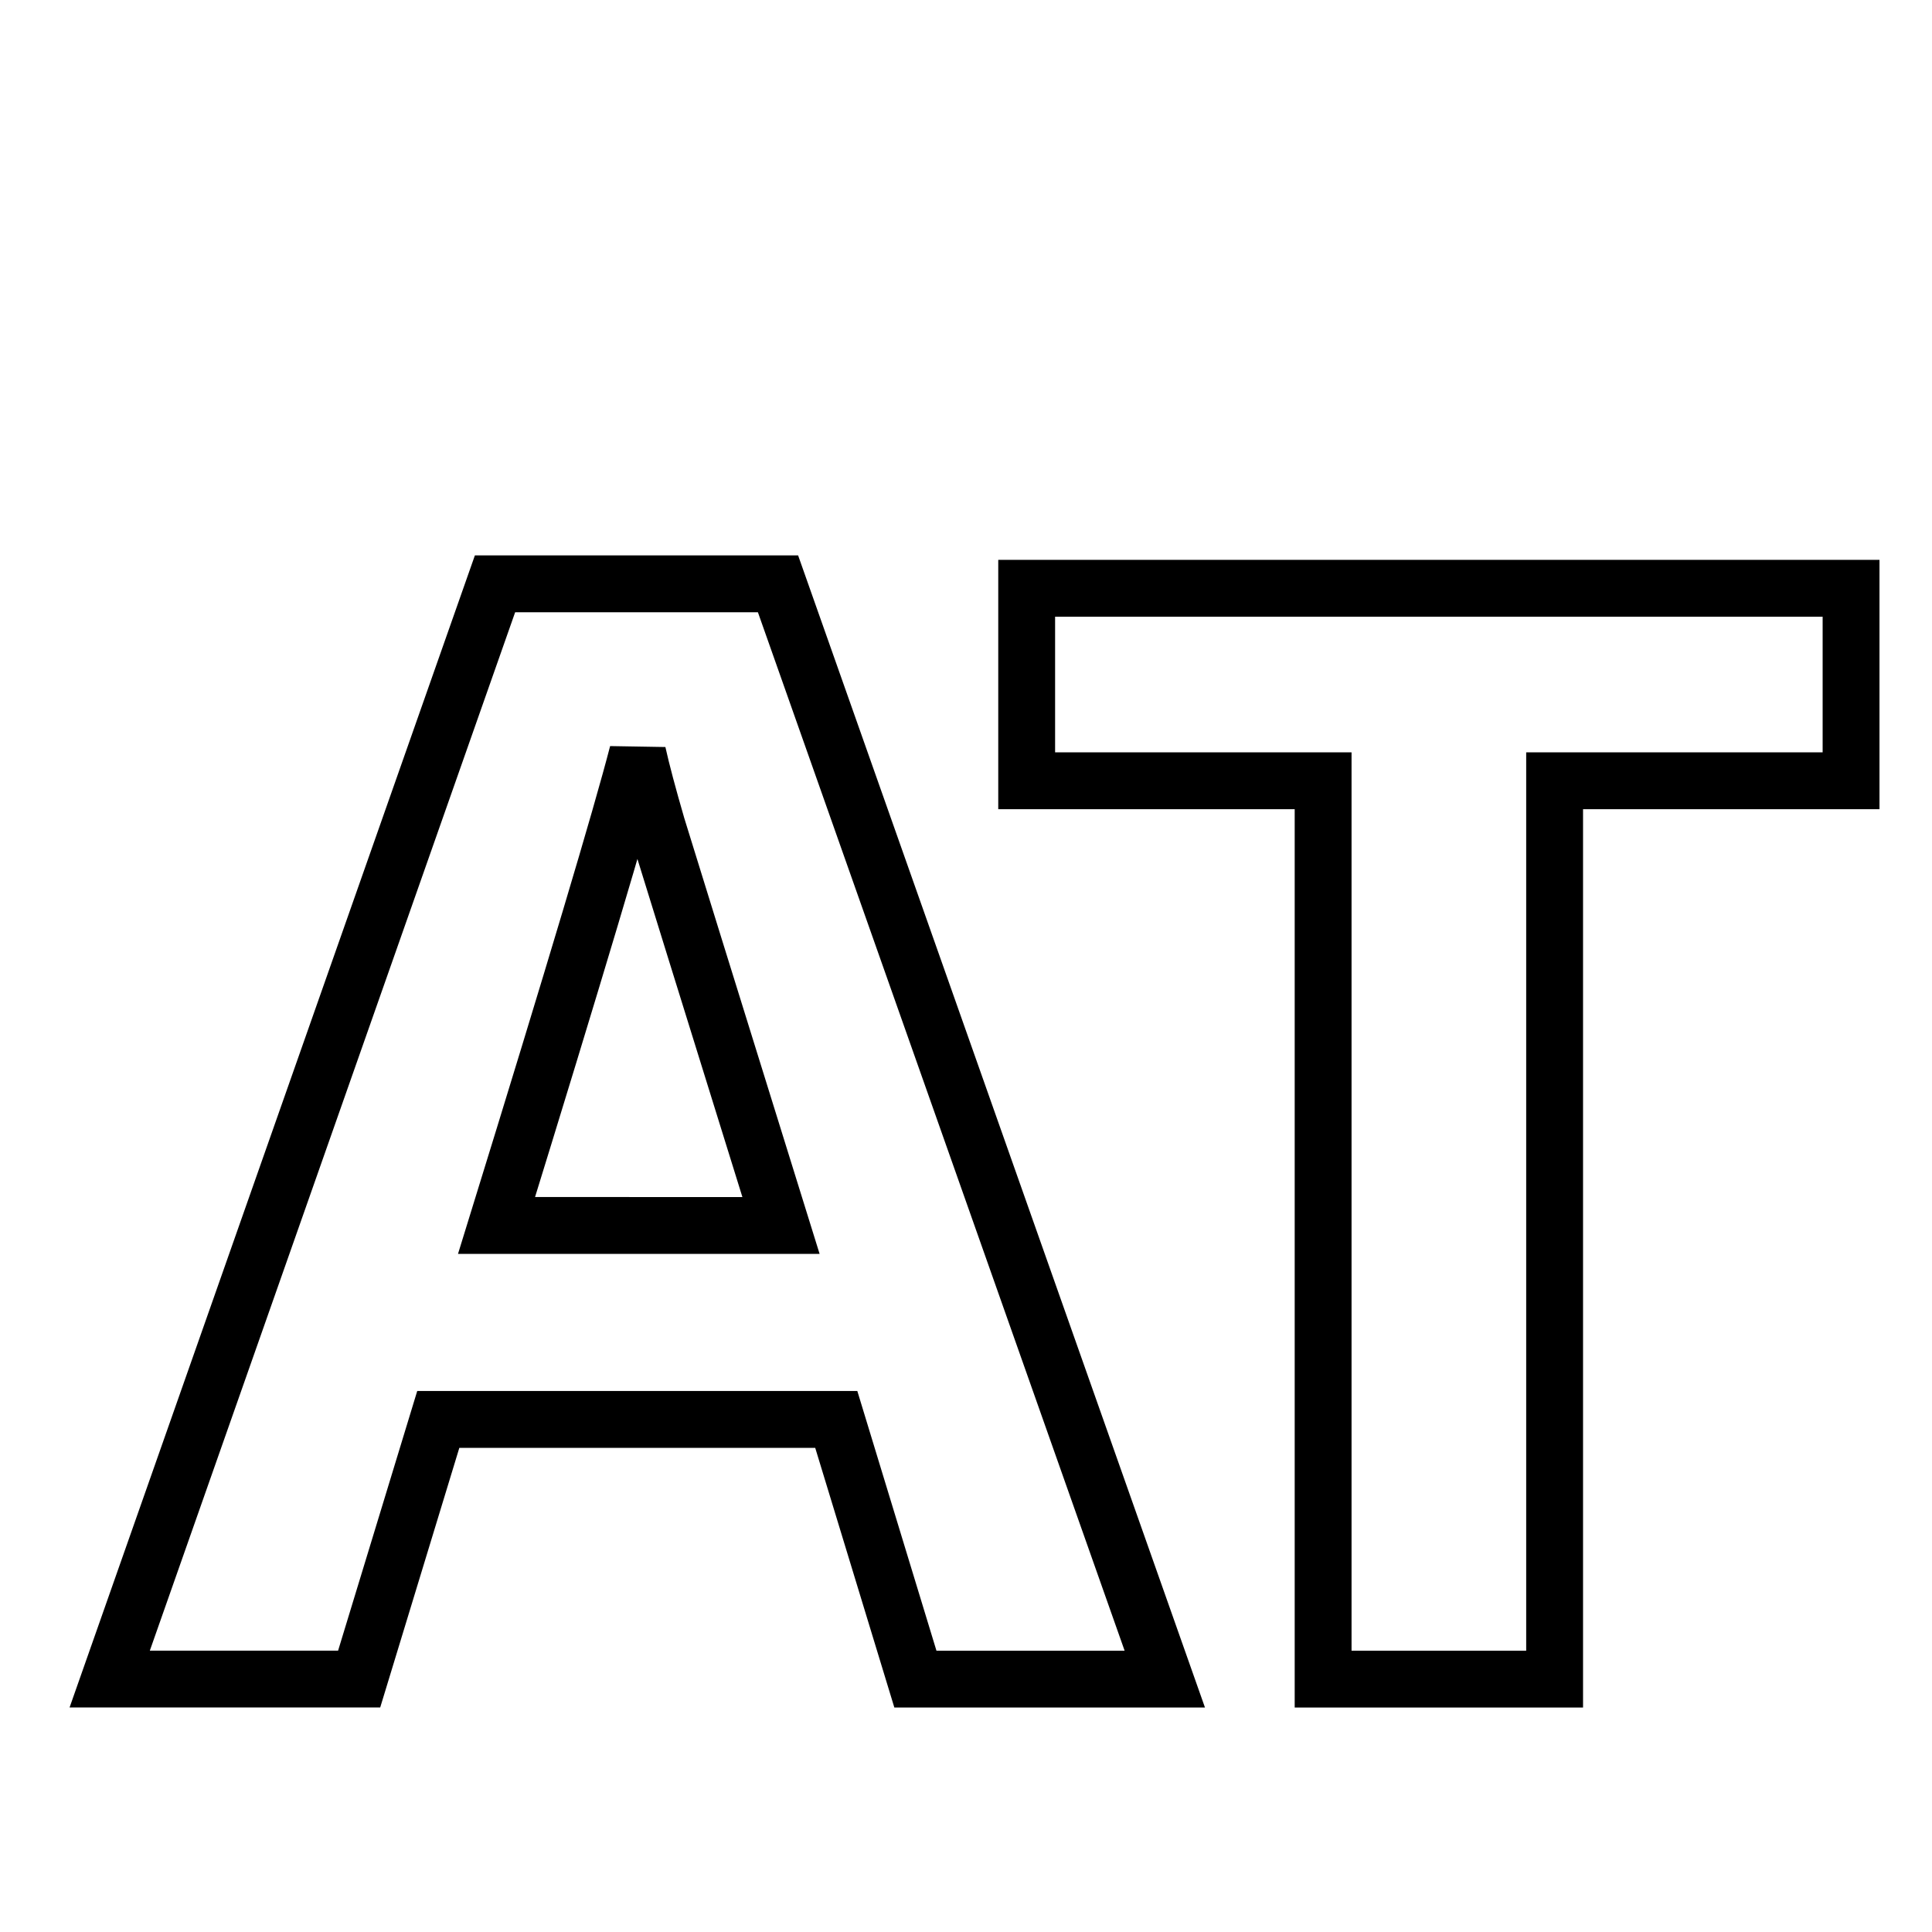 <?xml version="1.0" encoding="UTF-8" standalone="no"?>
<svg
   xmlns:dc="http://purl.org/dc/elements/1.1/"
   xmlns:cc="http://creativecommons.org/ns#"
   xmlns:rdf="http://www.w3.org/1999/02/22-rdf-syntax-ns#"
   xmlns:svg="http://www.w3.org/2000/svg"
   xmlns="http://www.w3.org/2000/svg"
   xmlns:sodipodi="http://sodipodi.sourceforge.net/DTD/sodipodi-0.dtd"
   xmlns:inkscape="http://www.inkscape.org/namespaces/inkscape"
   inkscape:version="1.0 (4035a4fb49, 2020-05-01)"
   sodipodi:docname="icon_portfolio.svg"
   id="svg915"
   version="1.1"
   viewBox="0 0 34.326 34.326"
   height="34.326"
   width="34.326">
  <defs
     id="defs919" />
  <sodipodi:namedview
     inkscape:current-layer="svg915"
     inkscape:window-maximized="0"
     inkscape:window-y="0"
     inkscape:window-x="0"
     inkscape:cy="21.223979"
     inkscape:cx="3.9240171"
     inkscape:zoom="6.1760764"
     showgrid="false"
     id="namedview917"
     inkscape:window-height="818"
     inkscape:window-width="1268"
     inkscape:pageshadow="2"
     inkscape:pageopacity="0"
     guidetolerance="10"
     gridtolerance="10"
     objecttolerance="10"
     borderopacity="1"
     bordercolor="#666666"
     pagecolor="#ffffff" />
  <path
     id="path2689"
     d="m 13.876,21.773 q -1.95,-6.27 -2.202,-7.092 -0.239,-0.822 -0.345,-1.299 -0.438,1.697 -2.507,8.391 z"
     style="font-style:normal;font-variant:normal;font-weight:bold;font-stretch:normal;font-size:27.16px;line-height:0.65;font-family:'Open Sans';-inkscape-font-specification:'Open Sans Bold';letter-spacing:-2.983px;word-spacing:0px;fill:none;fill-opacity:1;stroke:#000000;stroke-width:1.01;stroke-linejoin:miter;stroke-miterlimit:4;stroke-dasharray:none;stroke-opacity:1" />
  <path
     id="path2680"
     d="M 16.264,29.833 14.858,25.219 H 7.787 l -1.406,4.613 H 1.949 L 8.795,10.373 H 13.823 l 6.872,19.46 z"
     style="font-style:normal;font-variant:normal;font-weight:bold;font-stretch:normal;font-size:27.16px;line-height:0.65;font-family:'Open Sans';-inkscape-font-specification:'Open Sans Bold';letter-spacing:-2.983px;word-spacing:0px;fill:none;fill-opacity:1;stroke:#000000;stroke-width:1.01;stroke-linejoin:miter;stroke-miterlimit:4;stroke-dasharray:none;stroke-opacity:1" />
  <path
     id="path2682"
     d="M 27.621,29.833 H 23.508 V 13.872 H 18.241 V 10.452 h 14.647 v 3.42 h -5.267 z"
     style="font-style:normal;font-variant:normal;font-weight:bold;font-stretch:normal;font-size:27.16px;line-height:0.65;font-family:'Open Sans';-inkscape-font-specification:'Open Sans Bold';letter-spacing:-2.983px;word-spacing:0px;fill:none;fill-opacity:1;stroke:#000000;stroke-width:1.01;stroke-linejoin:miter;stroke-miterlimit:4;stroke-dasharray:none;stroke-opacity:1" />
</svg>
